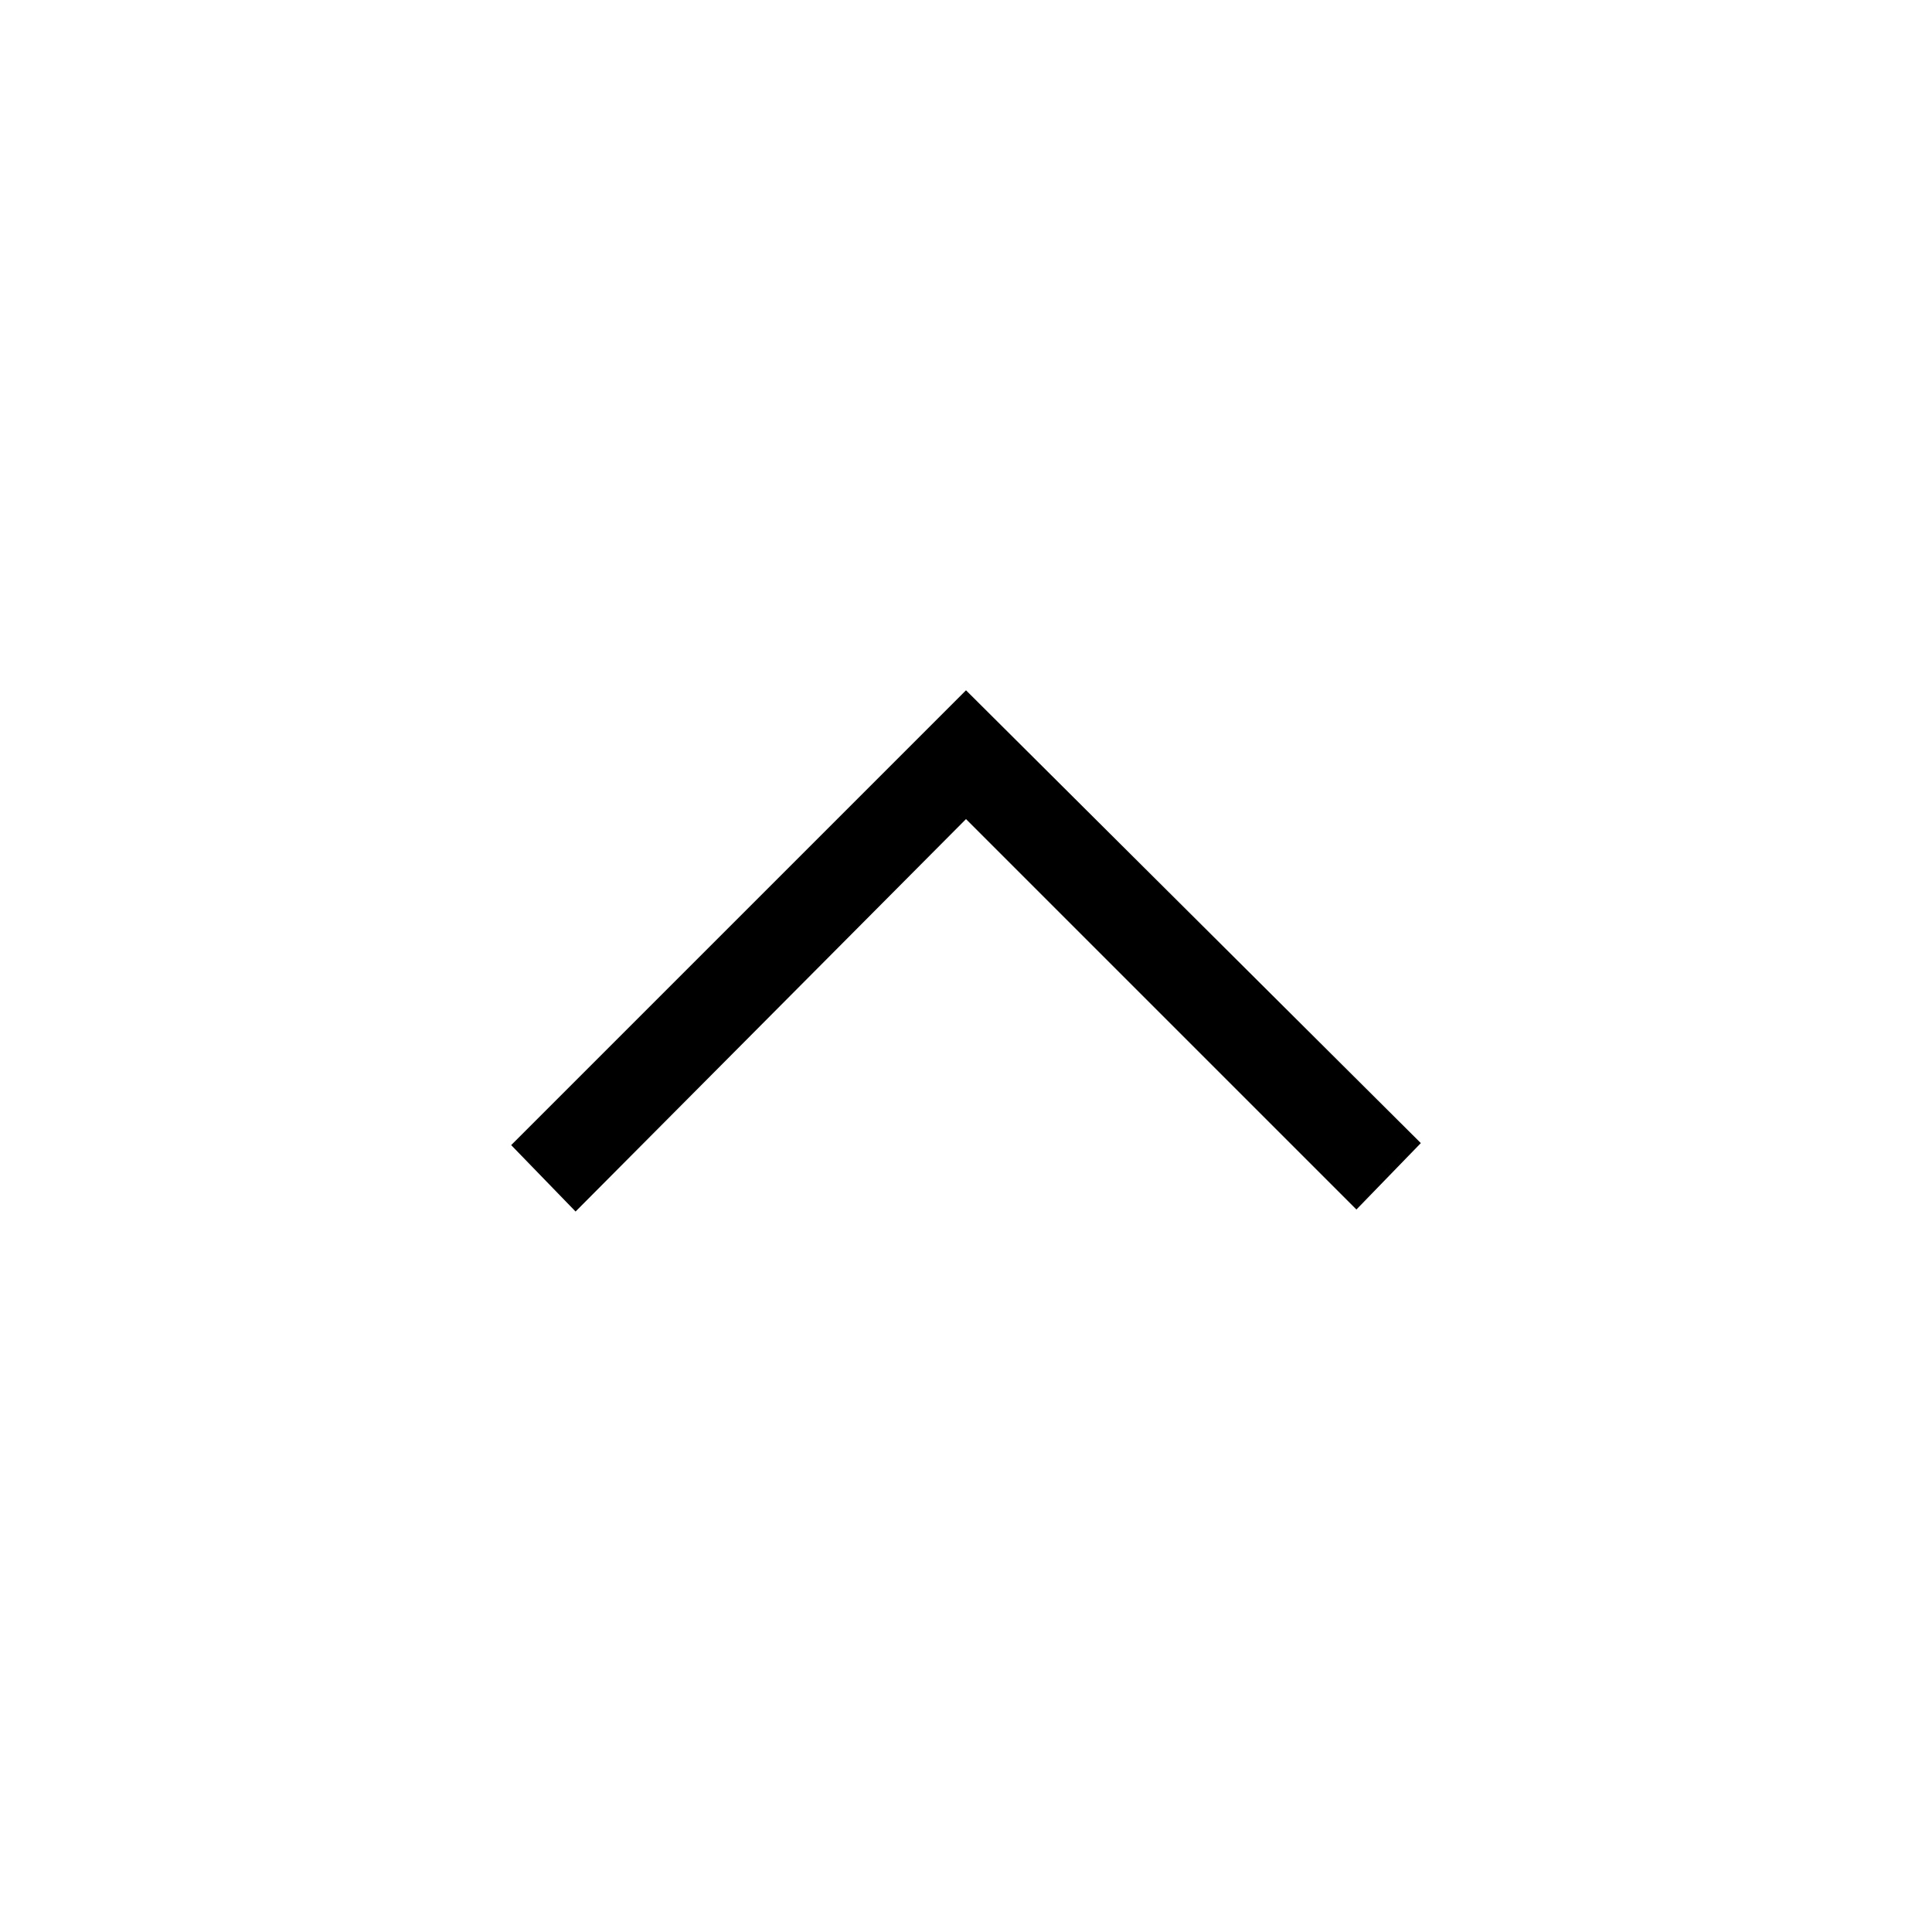<svg width="48" height="48" viewBox="0 0 48 48" fill="none" xmlns="http://www.w3.org/2000/svg">
<path d="M14.3 30.1L12.7 28.45L24 17.15L35.3 28.4L33.7 30.05L24 20.35L14.3 30.1Z" fill="black"/>
</svg>
